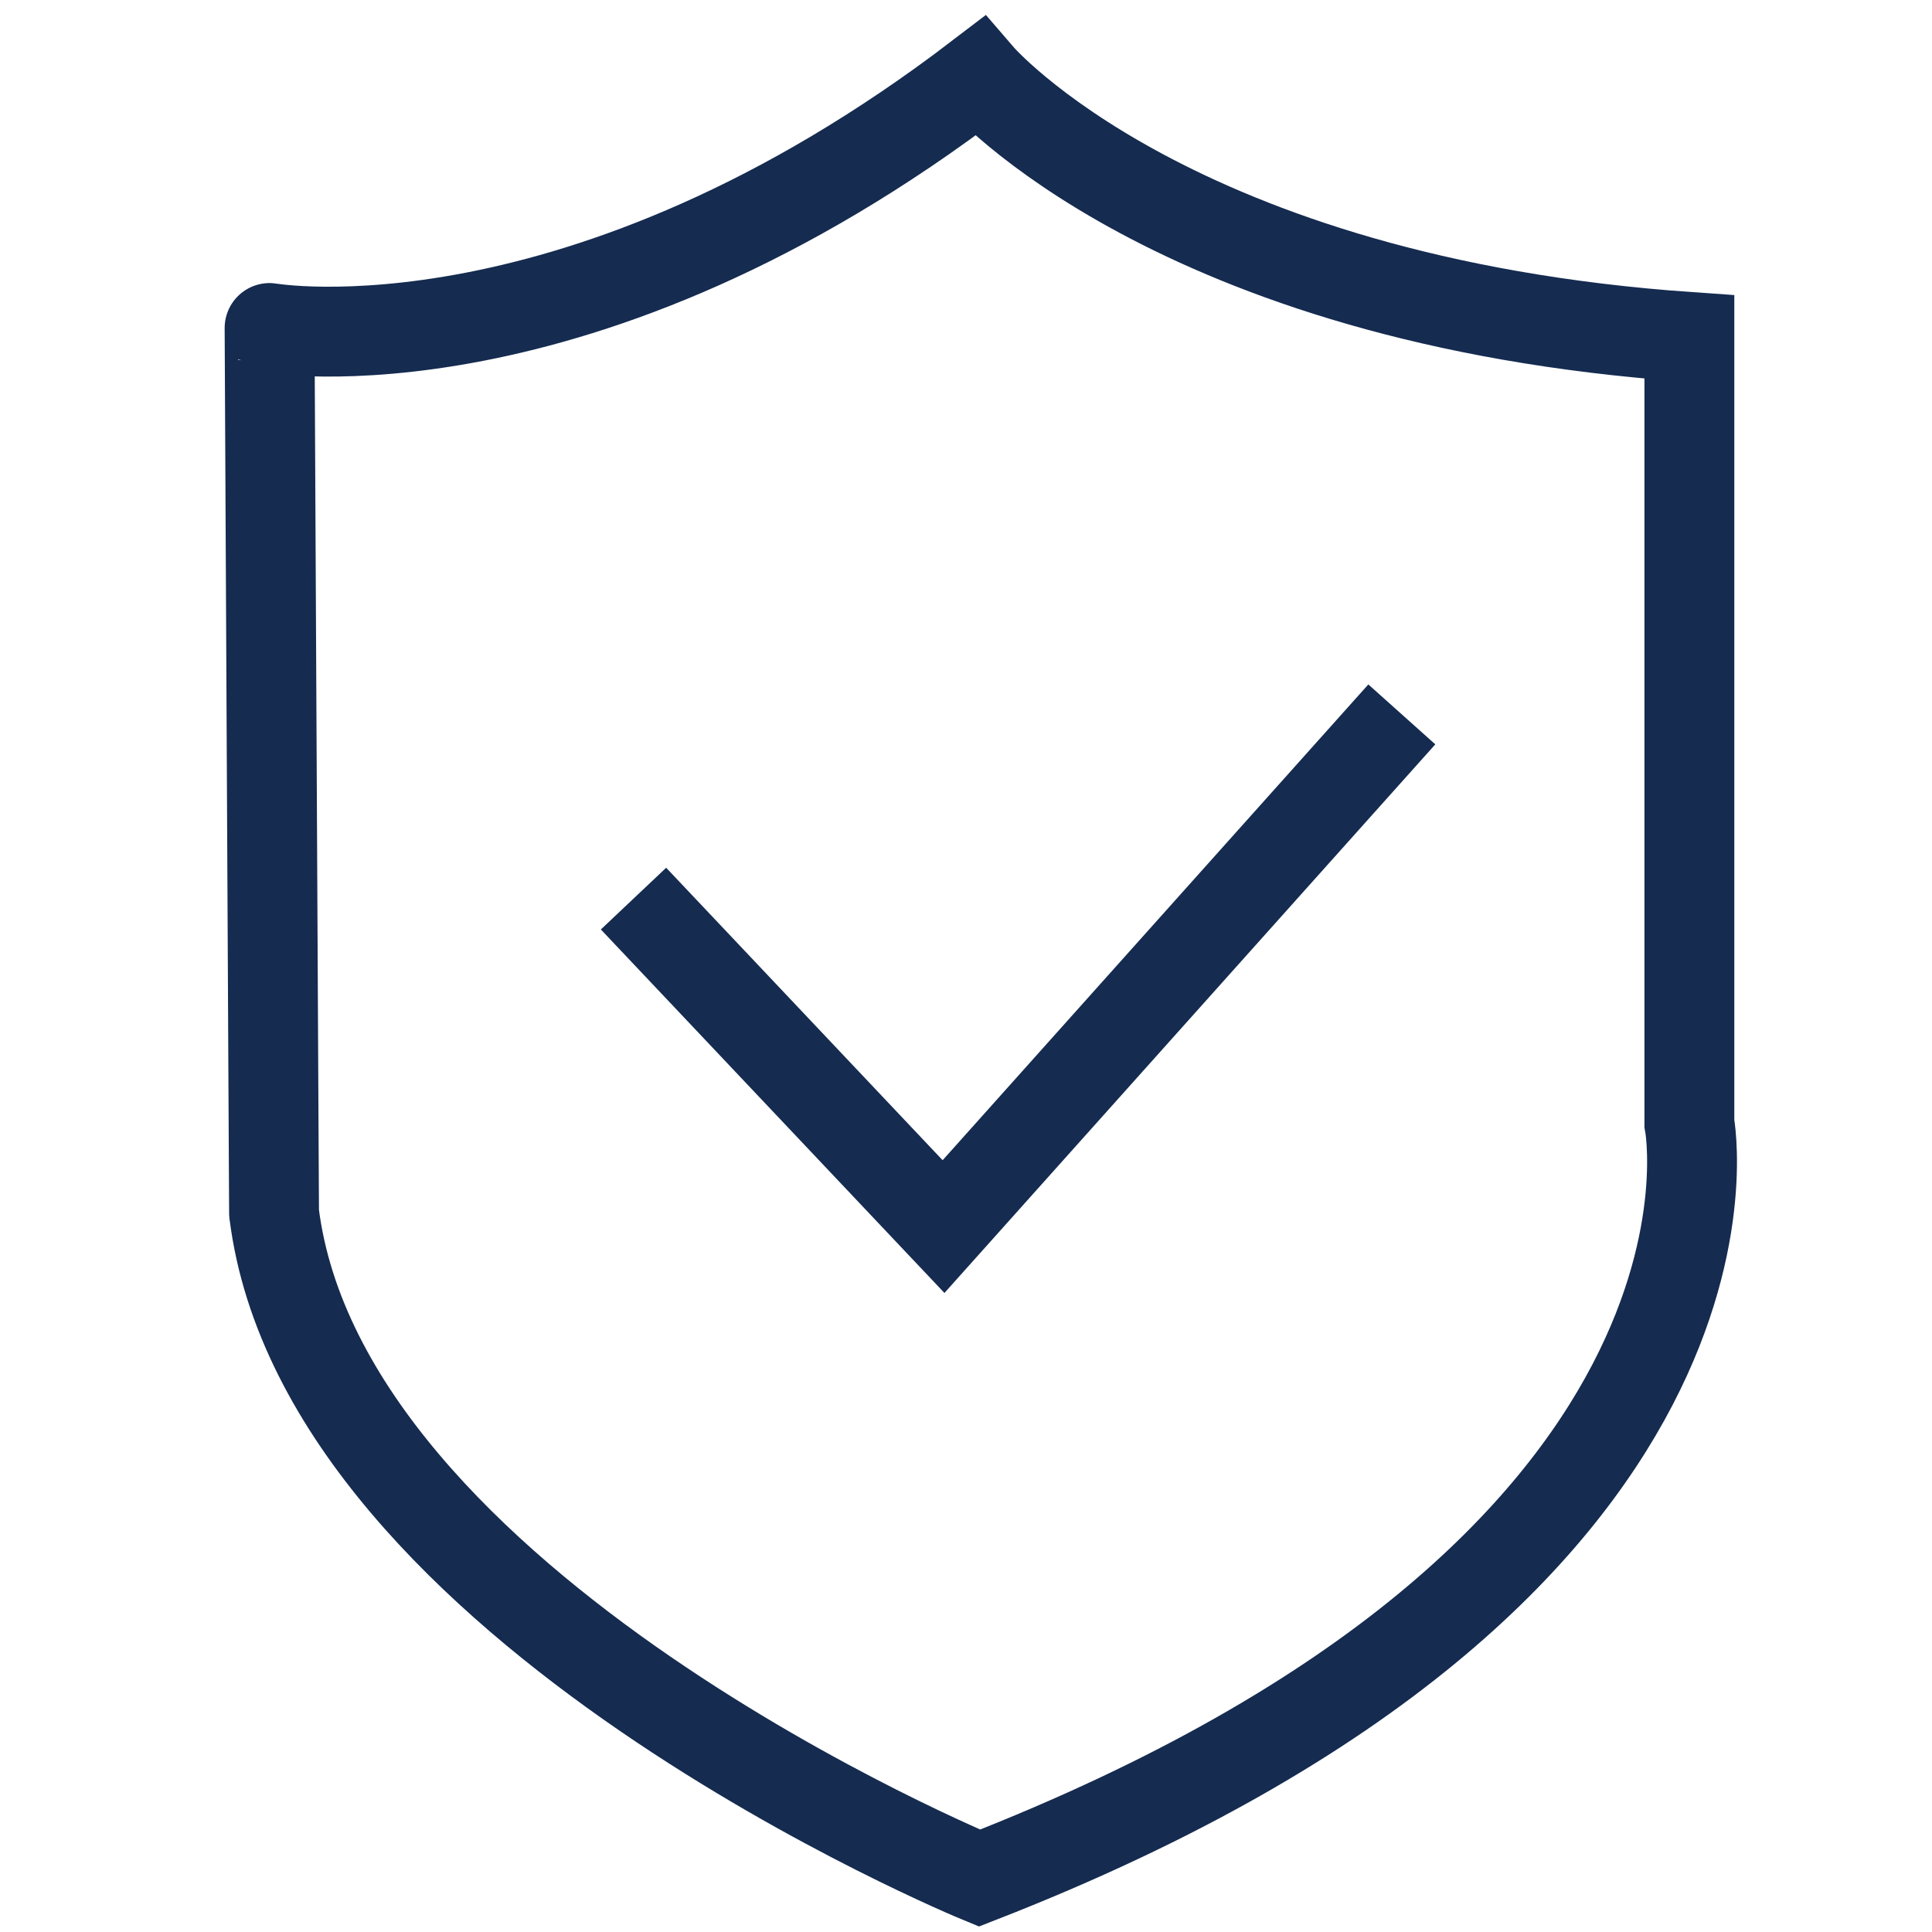 <?xml version="1.0" encoding="utf-8"?>
<!-- Generator: Adobe Illustrator 24.0.1, SVG Export Plug-In . SVG Version: 6.00 Build 0)  -->
<svg version="1.1" id="图层_1" xmlns="http://www.w3.org/2000/svg" xmlns:xlink="http://www.w3.org/1999/xlink" x="0px" y="0px"
	 viewBox="0 0 43 43" style="enable-background:new 0 0 43 43;" xml:space="preserve">
<style type="text/css">
	.st0{fill:none;stroke:#152B50;stroke-width:2;stroke-linecap:square;}
	.st1{fill:none;stroke:#152B50;stroke-width:2;}
</style>
<g>
	<path class="st0" d="M21.8,1.7c0,0,4.3,5,15.8,5.8V25c0,0,1.9,9.9-15.8,16.8c0,0-14.6-6-15.7-14.8c0,0.5-0.1-19.7-0.1-19.7
		S12.9,8.5,21.8,1.7z"/>
	<polyline class="st1" points="14.1,20 21,27.3 31.2,15.9 	"/>
</g>
</svg>
